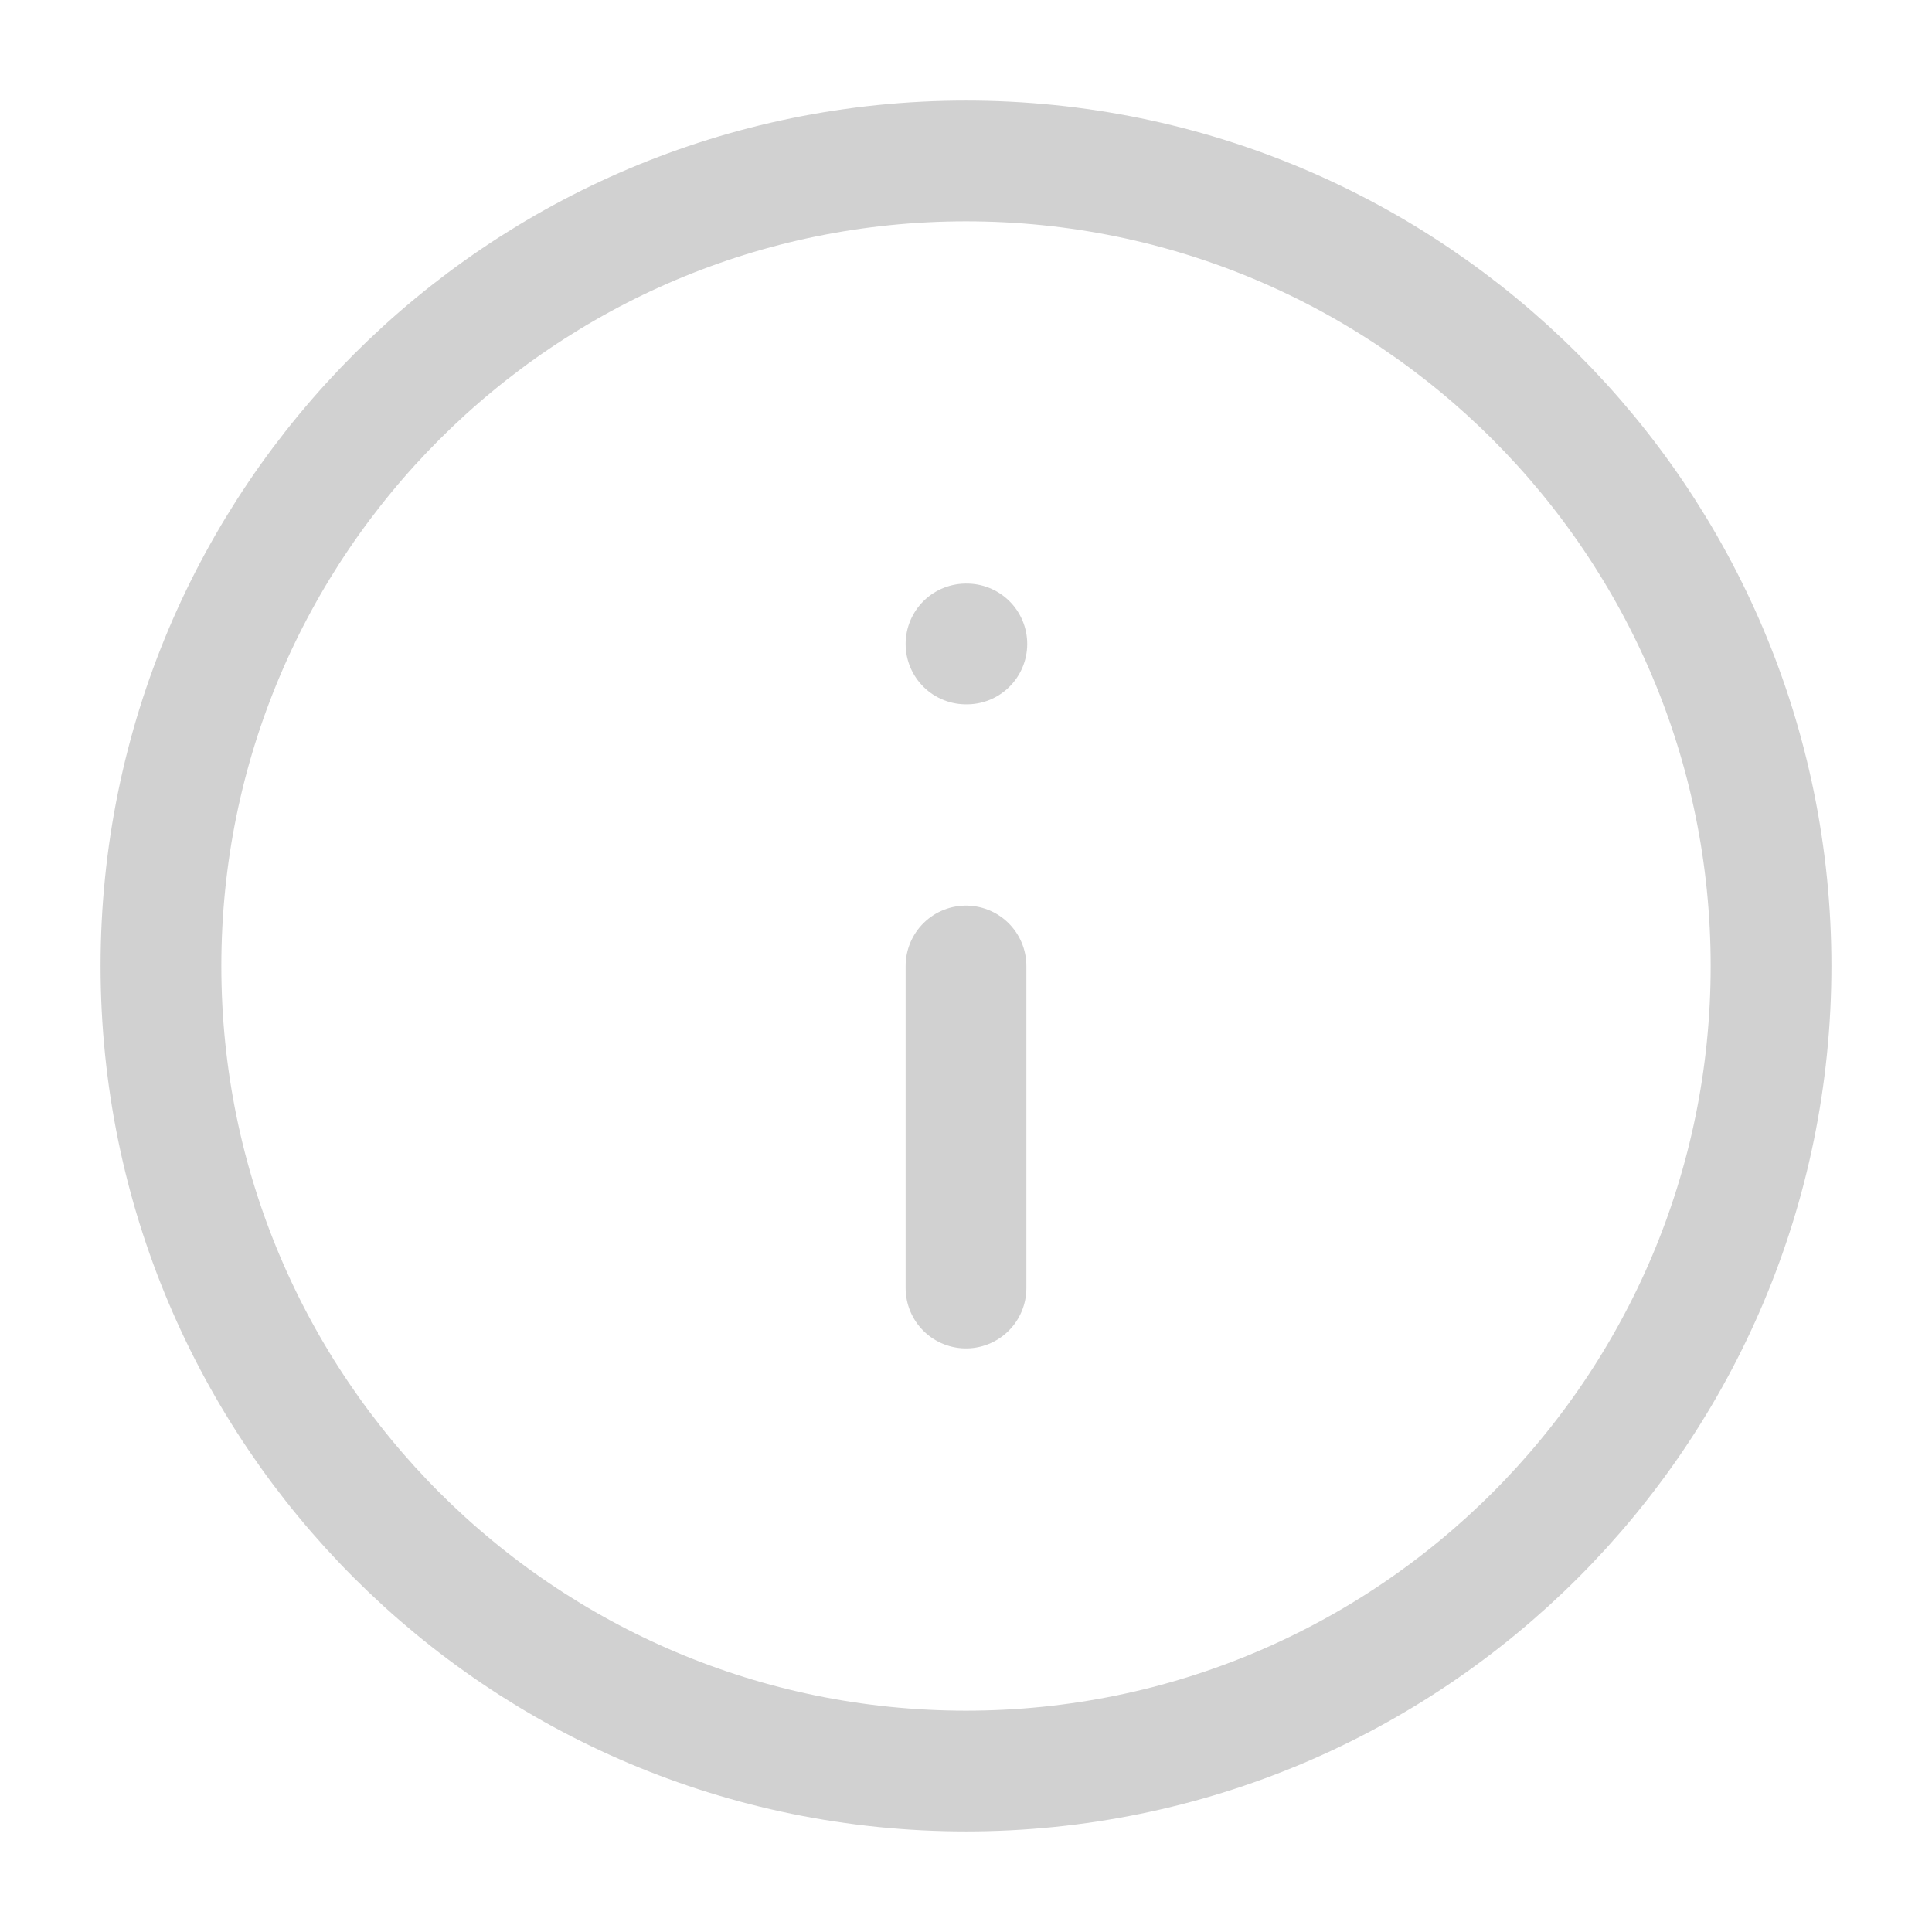 <svg width="16" height="16" viewBox="0 0 16 16" fill="none" xmlns="http://www.w3.org/2000/svg">
<path d="M8 14.667C11.682 14.667 14.667 11.682 14.667 8C14.667 4.318 11.682 1.333 8 1.333C4.318 1.333 1.333 4.318 1.333 8C1.333 11.682 4.318 14.667 8 14.667Z" stroke="#D1D1D1" stroke-linecap="round" stroke-linejoin="round"/>
<path d="M8 10.667V8" stroke="#D1D1D1" stroke-linecap="round" stroke-linejoin="round"/>
<path d="M8 5.333H8.007" stroke="#D1D1D1" stroke-linecap="round" stroke-linejoin="round"/>
</svg>
